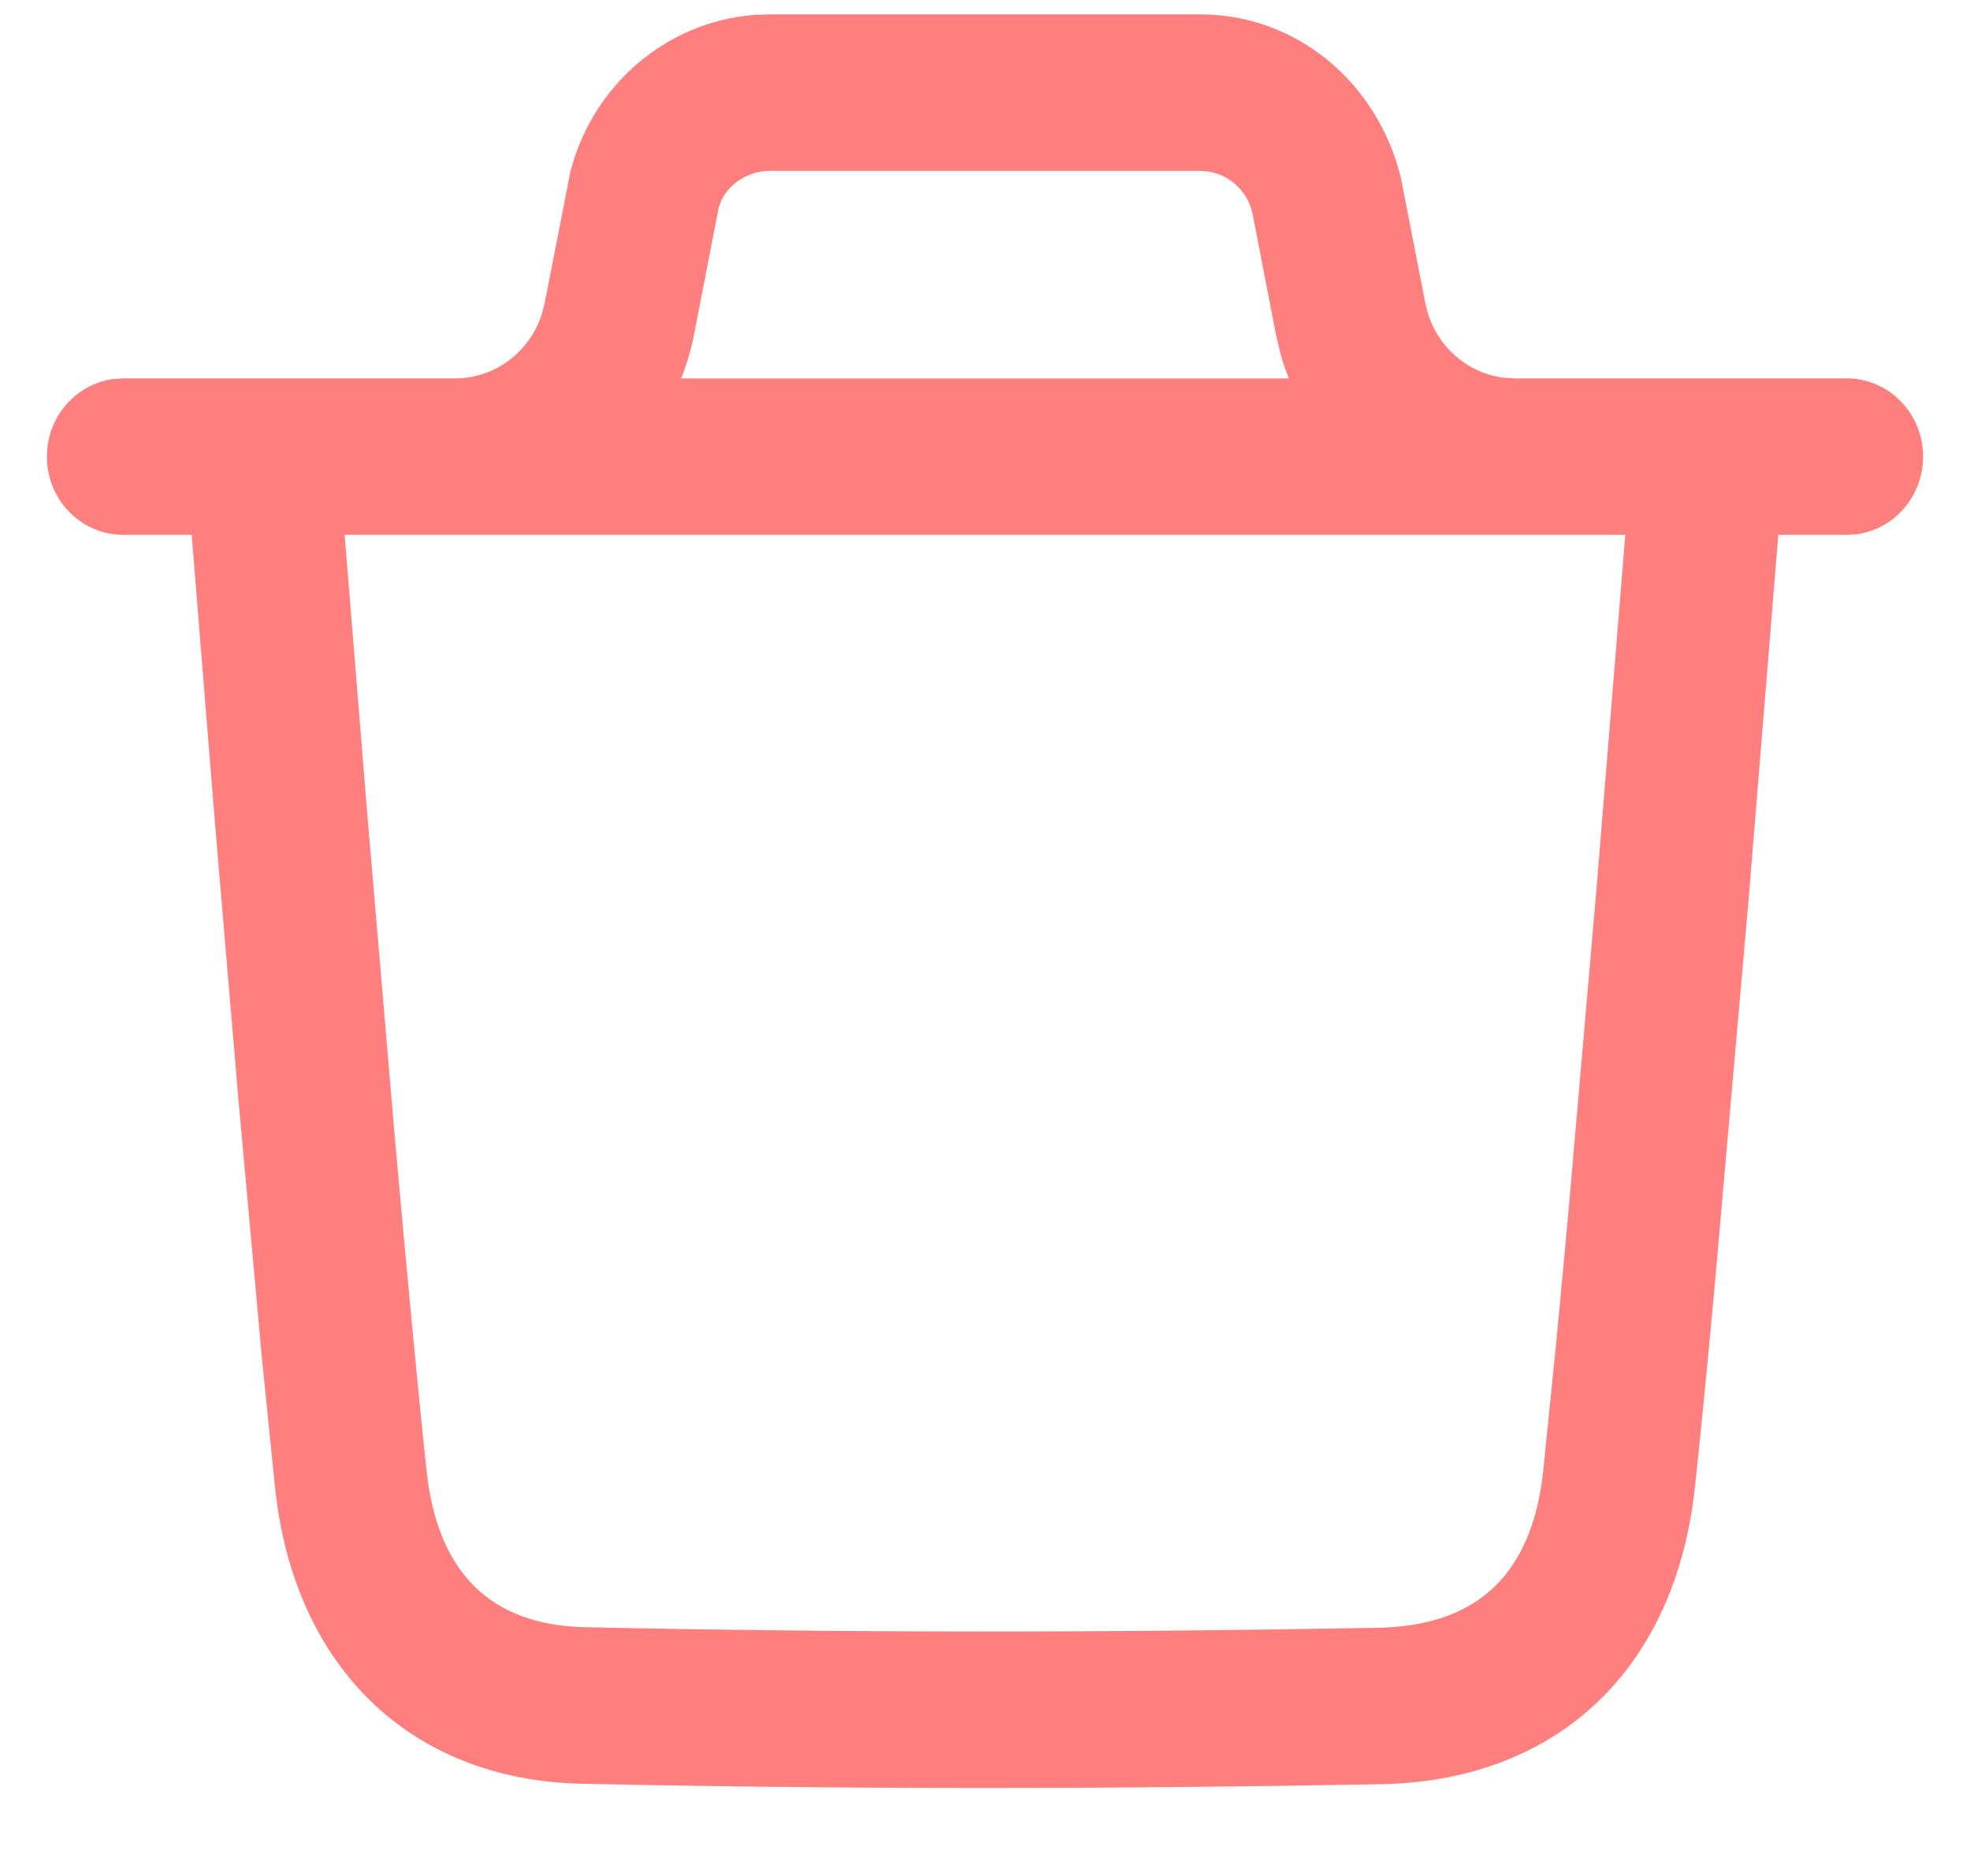 <svg width="21" height="20" viewBox="0 0 21 20" fill="#EFEFEF" xmlns="http://www.w3.org/2000/svg">
<path d="M18.143 4.289L18.254 4.291C18.664 4.325 18.978 4.666 19 5.076L18.989 5.305L18.64 9.589L18.273 13.769C18.196 14.604 18.127 15.307 18.067 15.861C17.858 17.793 16.606 18.987 14.719 19.022C11.777 19.076 8.95 19.076 6.204 19.017C4.371 18.978 3.137 17.771 2.933 15.869L2.791 14.468L2.544 11.751L2.291 8.769L2.002 5.189C1.966 4.73 2.299 4.328 2.747 4.291C3.157 4.257 3.52 4.542 3.606 4.943L3.639 5.271L3.911 8.627L4.207 12.105C4.341 13.611 4.456 14.83 4.548 15.686C4.665 16.77 5.235 17.327 6.238 17.348C8.962 17.407 11.768 17.408 14.689 17.354C15.753 17.334 16.332 16.782 16.451 15.678L16.592 14.284C16.633 13.855 16.677 13.381 16.724 12.866L17.021 9.445L17.378 5.055C17.412 4.634 17.744 4.312 18.143 4.289ZM1.313 5.702C0.864 5.702 0.5 5.329 0.5 4.868C0.5 4.446 0.806 4.097 1.202 4.041L1.313 4.034H4.853C5.274 4.034 5.642 3.756 5.774 3.355L5.806 3.232L6.081 1.827C6.323 0.897 7.11 0.235 8.032 0.16L8.207 0.153H12.793C13.73 0.153 14.558 0.76 14.877 1.699L14.93 1.879L15.194 3.232C15.276 3.655 15.614 3.972 16.022 4.026L16.147 4.034H19.687C20.136 4.034 20.5 4.407 20.5 4.868C20.5 5.29 20.194 5.639 19.798 5.695L19.687 5.702H1.313ZM12.793 1.821H8.207C7.979 1.821 7.776 1.958 7.692 2.131L7.663 2.206L7.4 3.559C7.368 3.724 7.321 3.883 7.261 4.035L13.739 4.035C13.701 3.941 13.669 3.843 13.643 3.743L13.6 3.559L13.348 2.258C13.29 2.033 13.108 1.867 12.889 1.83L12.793 1.821Z" fill="#FF7F7F"/>
</svg>
